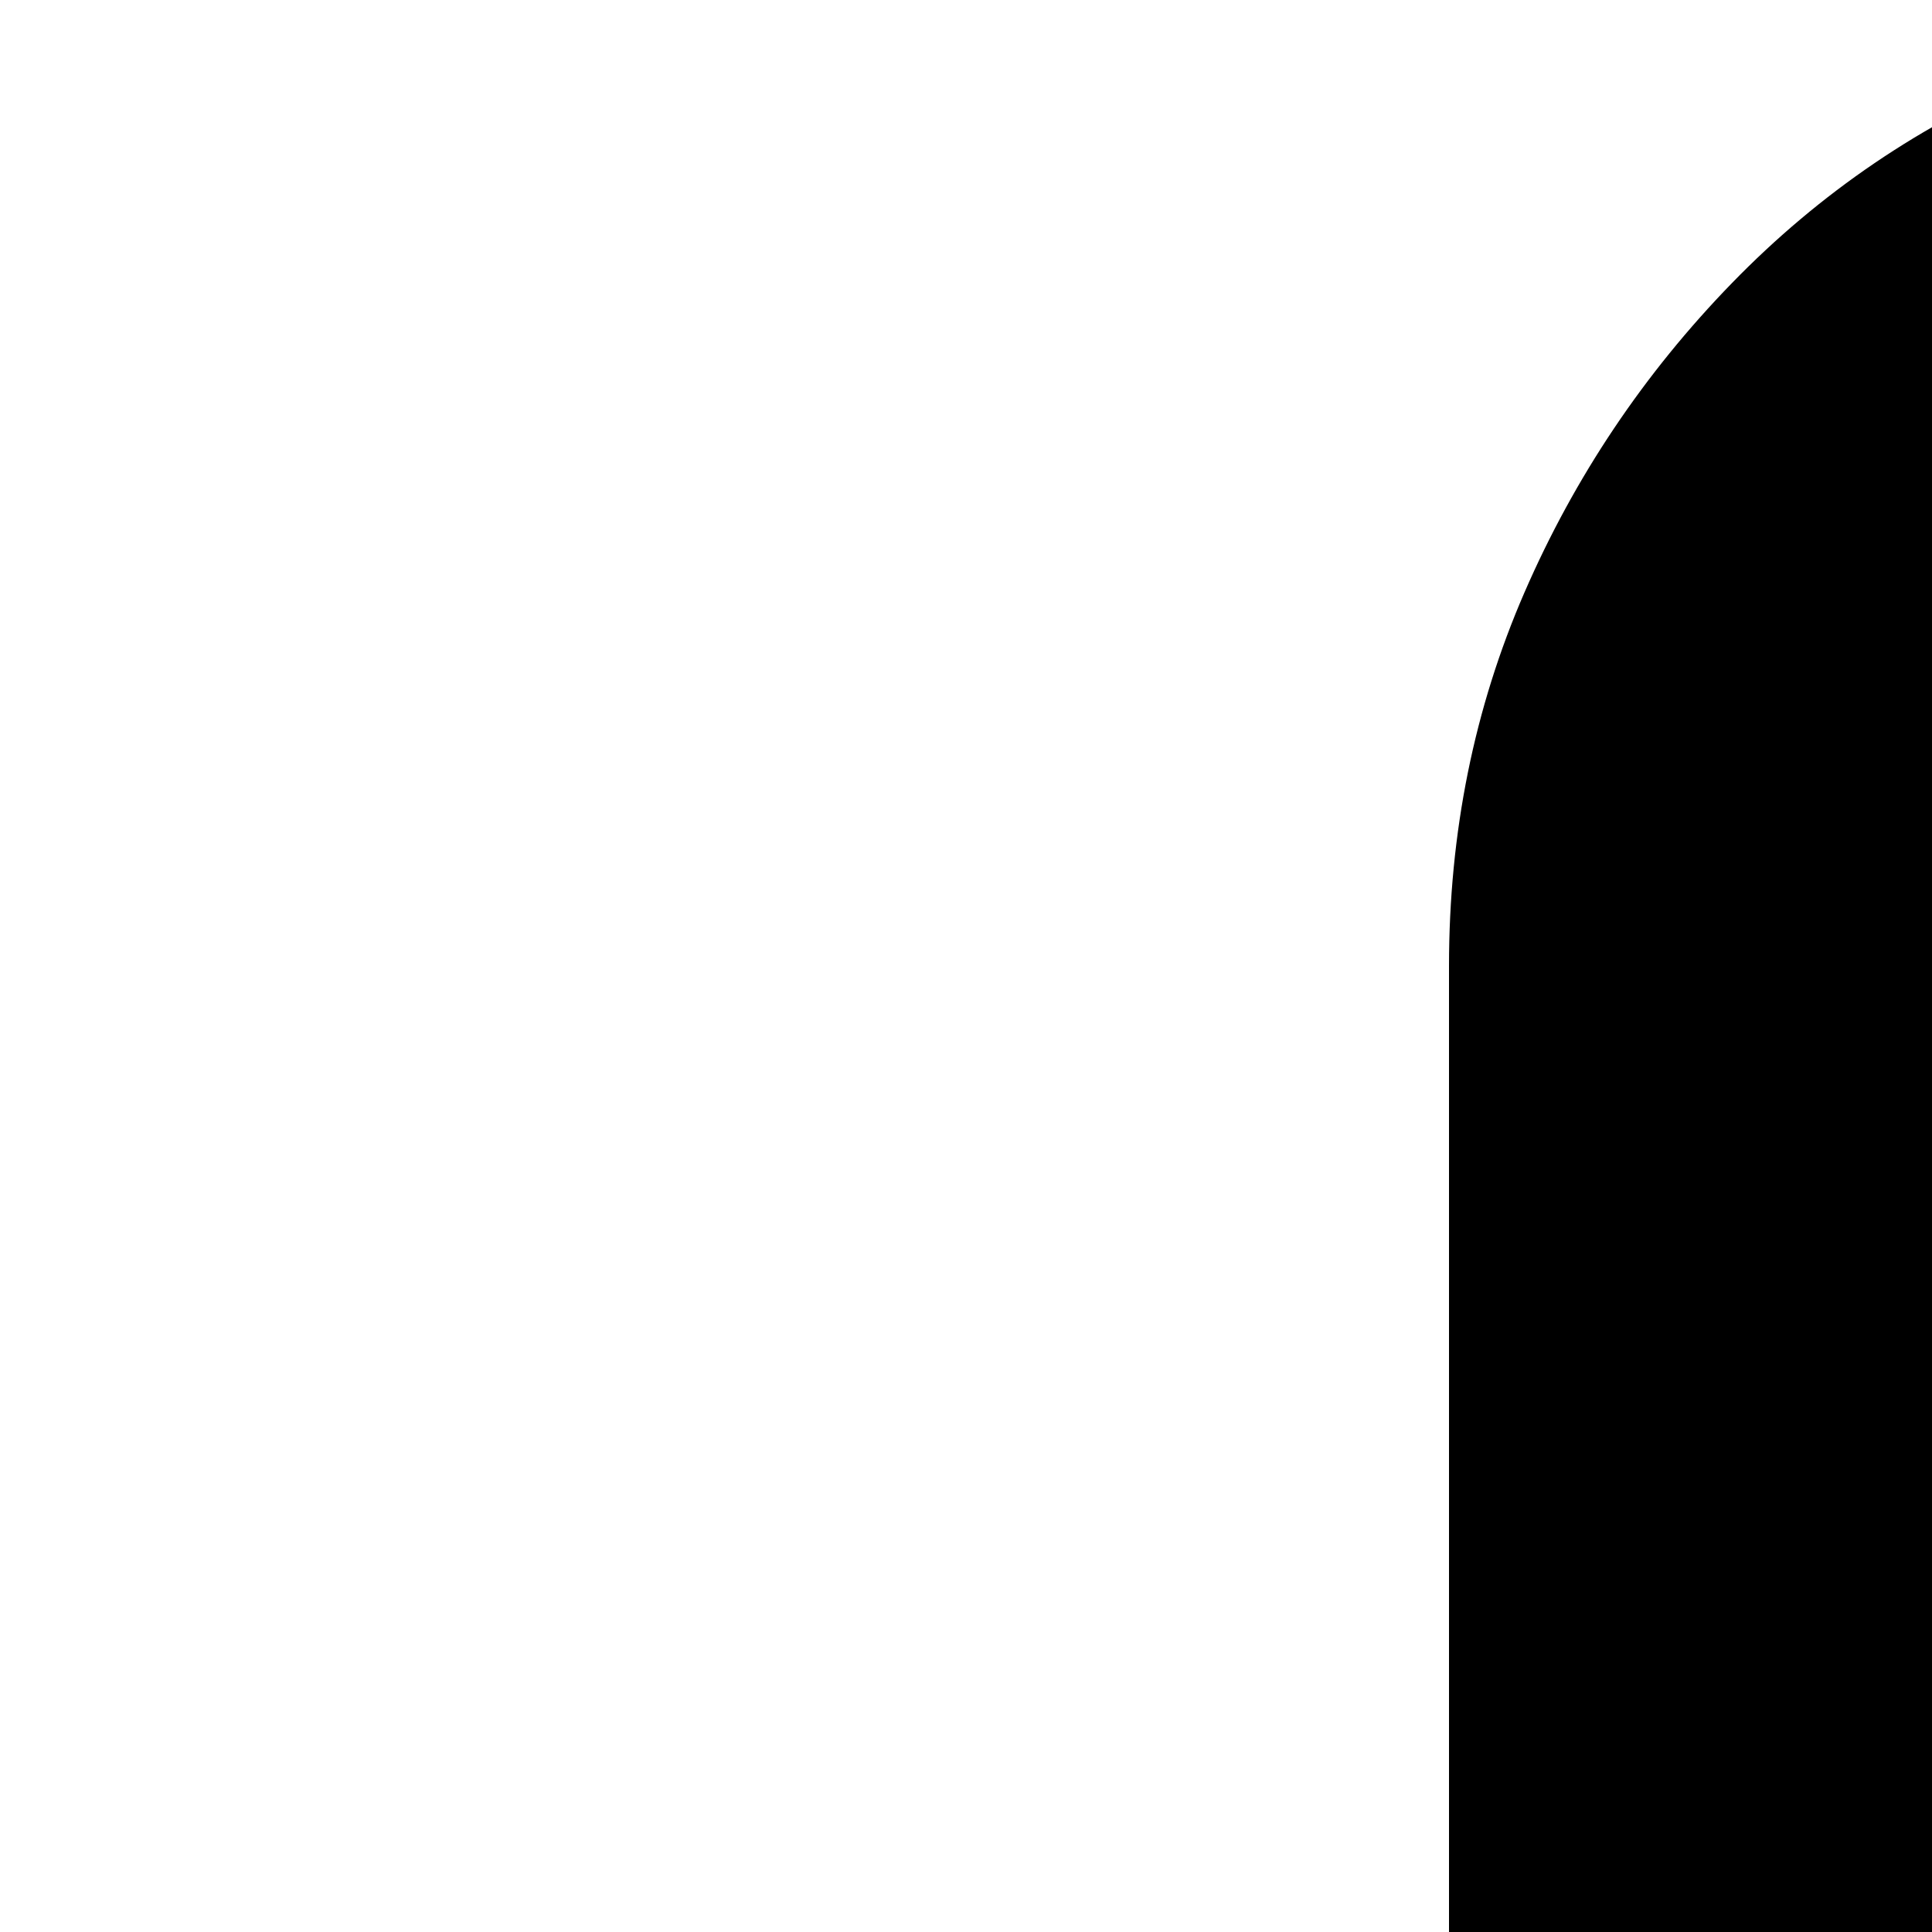 <svg xmlns="http://www.w3.org/2000/svg" version="1.1" viewBox="0 0 512 512" fill="currentColor"><path fill="currentColor" d="M384 1024h1280v128q0 27-10 50t-27 40t-41 28t-50 10h-256v512q0 53-20 99t-55 82t-81 55t-100 20q-53 0-99-20t-82-55t-55-81t-20-100v-512H512q-27 0-50-10t-40-27t-28-41t-10-50zM1600 0q40 0 75 15t61 41t41 61t15 75v64h-34q-17 0-33 2t-30 8t-22 19t-9 35v576H384V256q0-53 20-99t55-82t81-55T640 0z"/></svg>